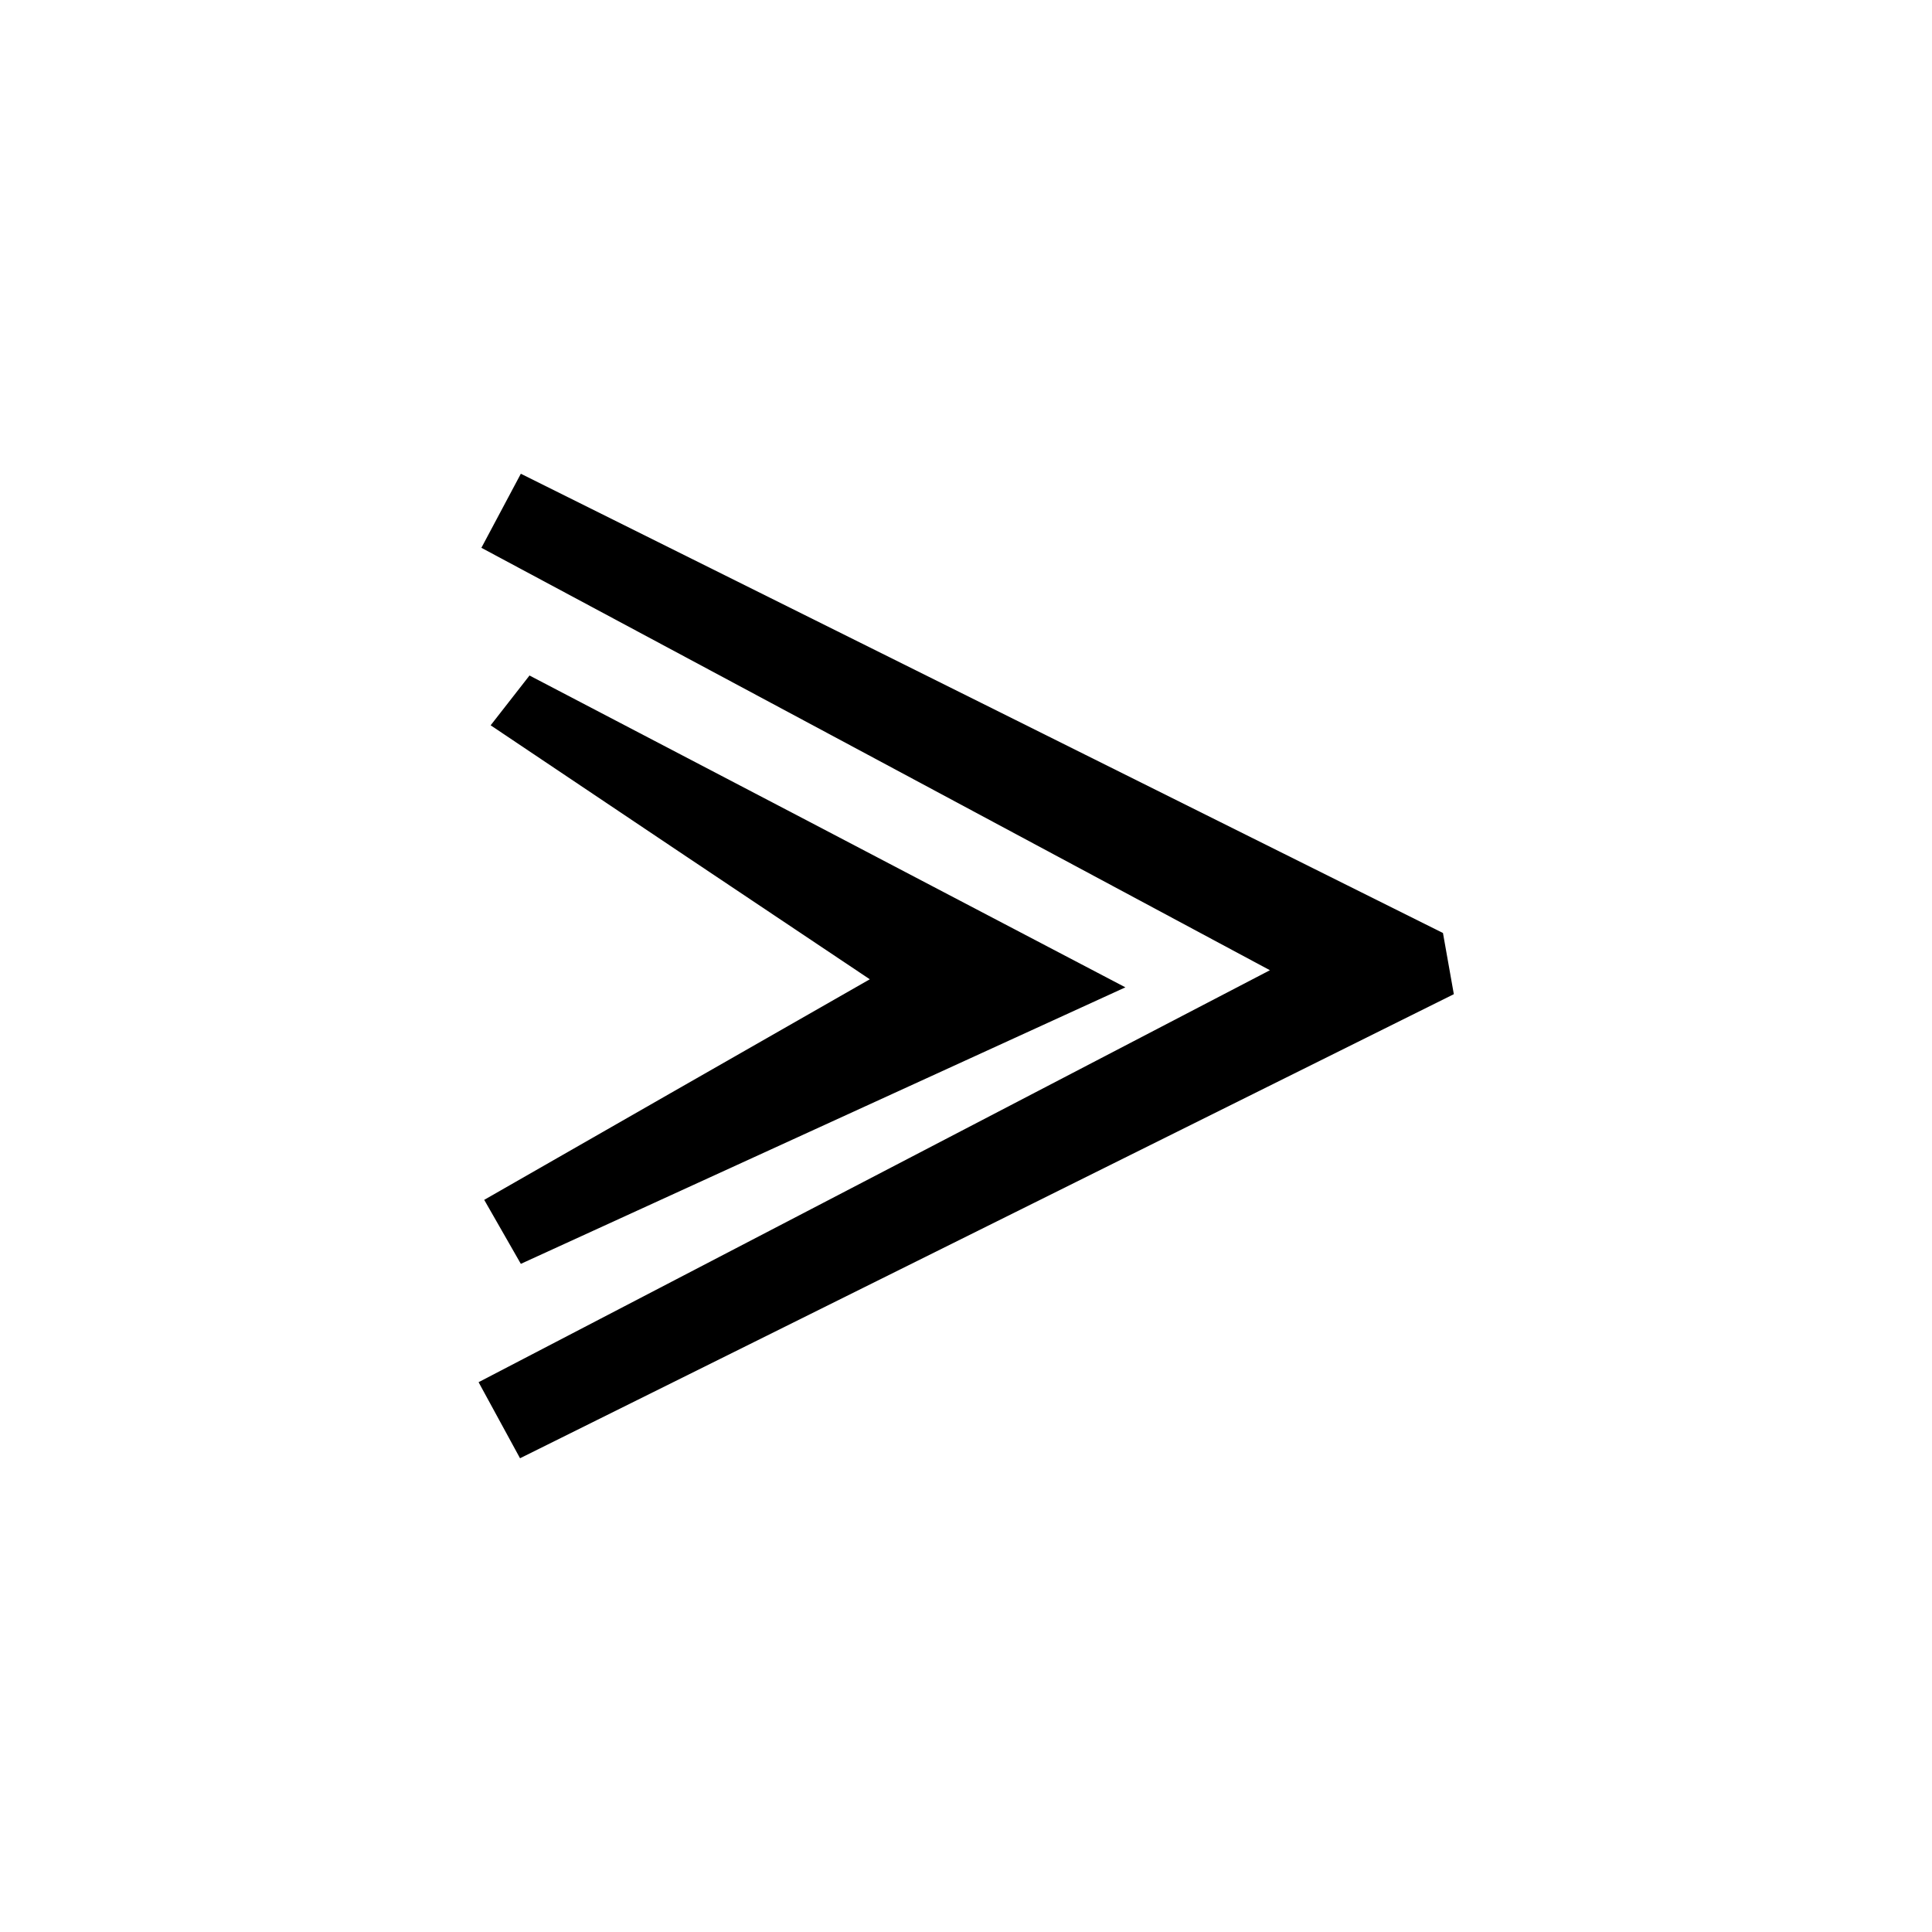 <?xml version="1.0" encoding="UTF-8"?><svg id="Layer_1" xmlns="http://www.w3.org/2000/svg" viewBox="0 0 48 48"><defs><style>.cls-1{stroke-width:0px;}</style></defs><path class="cls-1" d="M31.56,24.11c-6.9-3.7-13.25-7.1-19.6-10.5l.98-1.84c7.64,3.8,15.27,7.6,22.91,11.41.09.51.18,1.01.27,1.52-7.73,3.84-15.46,7.69-23.2,11.53-.34-.63-.69-1.26-1.03-1.89,6.31-3.28,12.62-6.57,19.67-10.24Z"/><path class="cls-1" d="M13.15,16.78c4.56,2.38,9.11,4.76,14.81,7.75-5.79,2.65-10.41,4.76-15.02,6.87-.3-.53-.61-1.06-.91-1.59,3.05-1.75,6.1-3.49,9.58-5.48-3.22-2.15-6.32-4.23-9.42-6.31.32-.41.64-.82.96-1.23Z"/></svg>